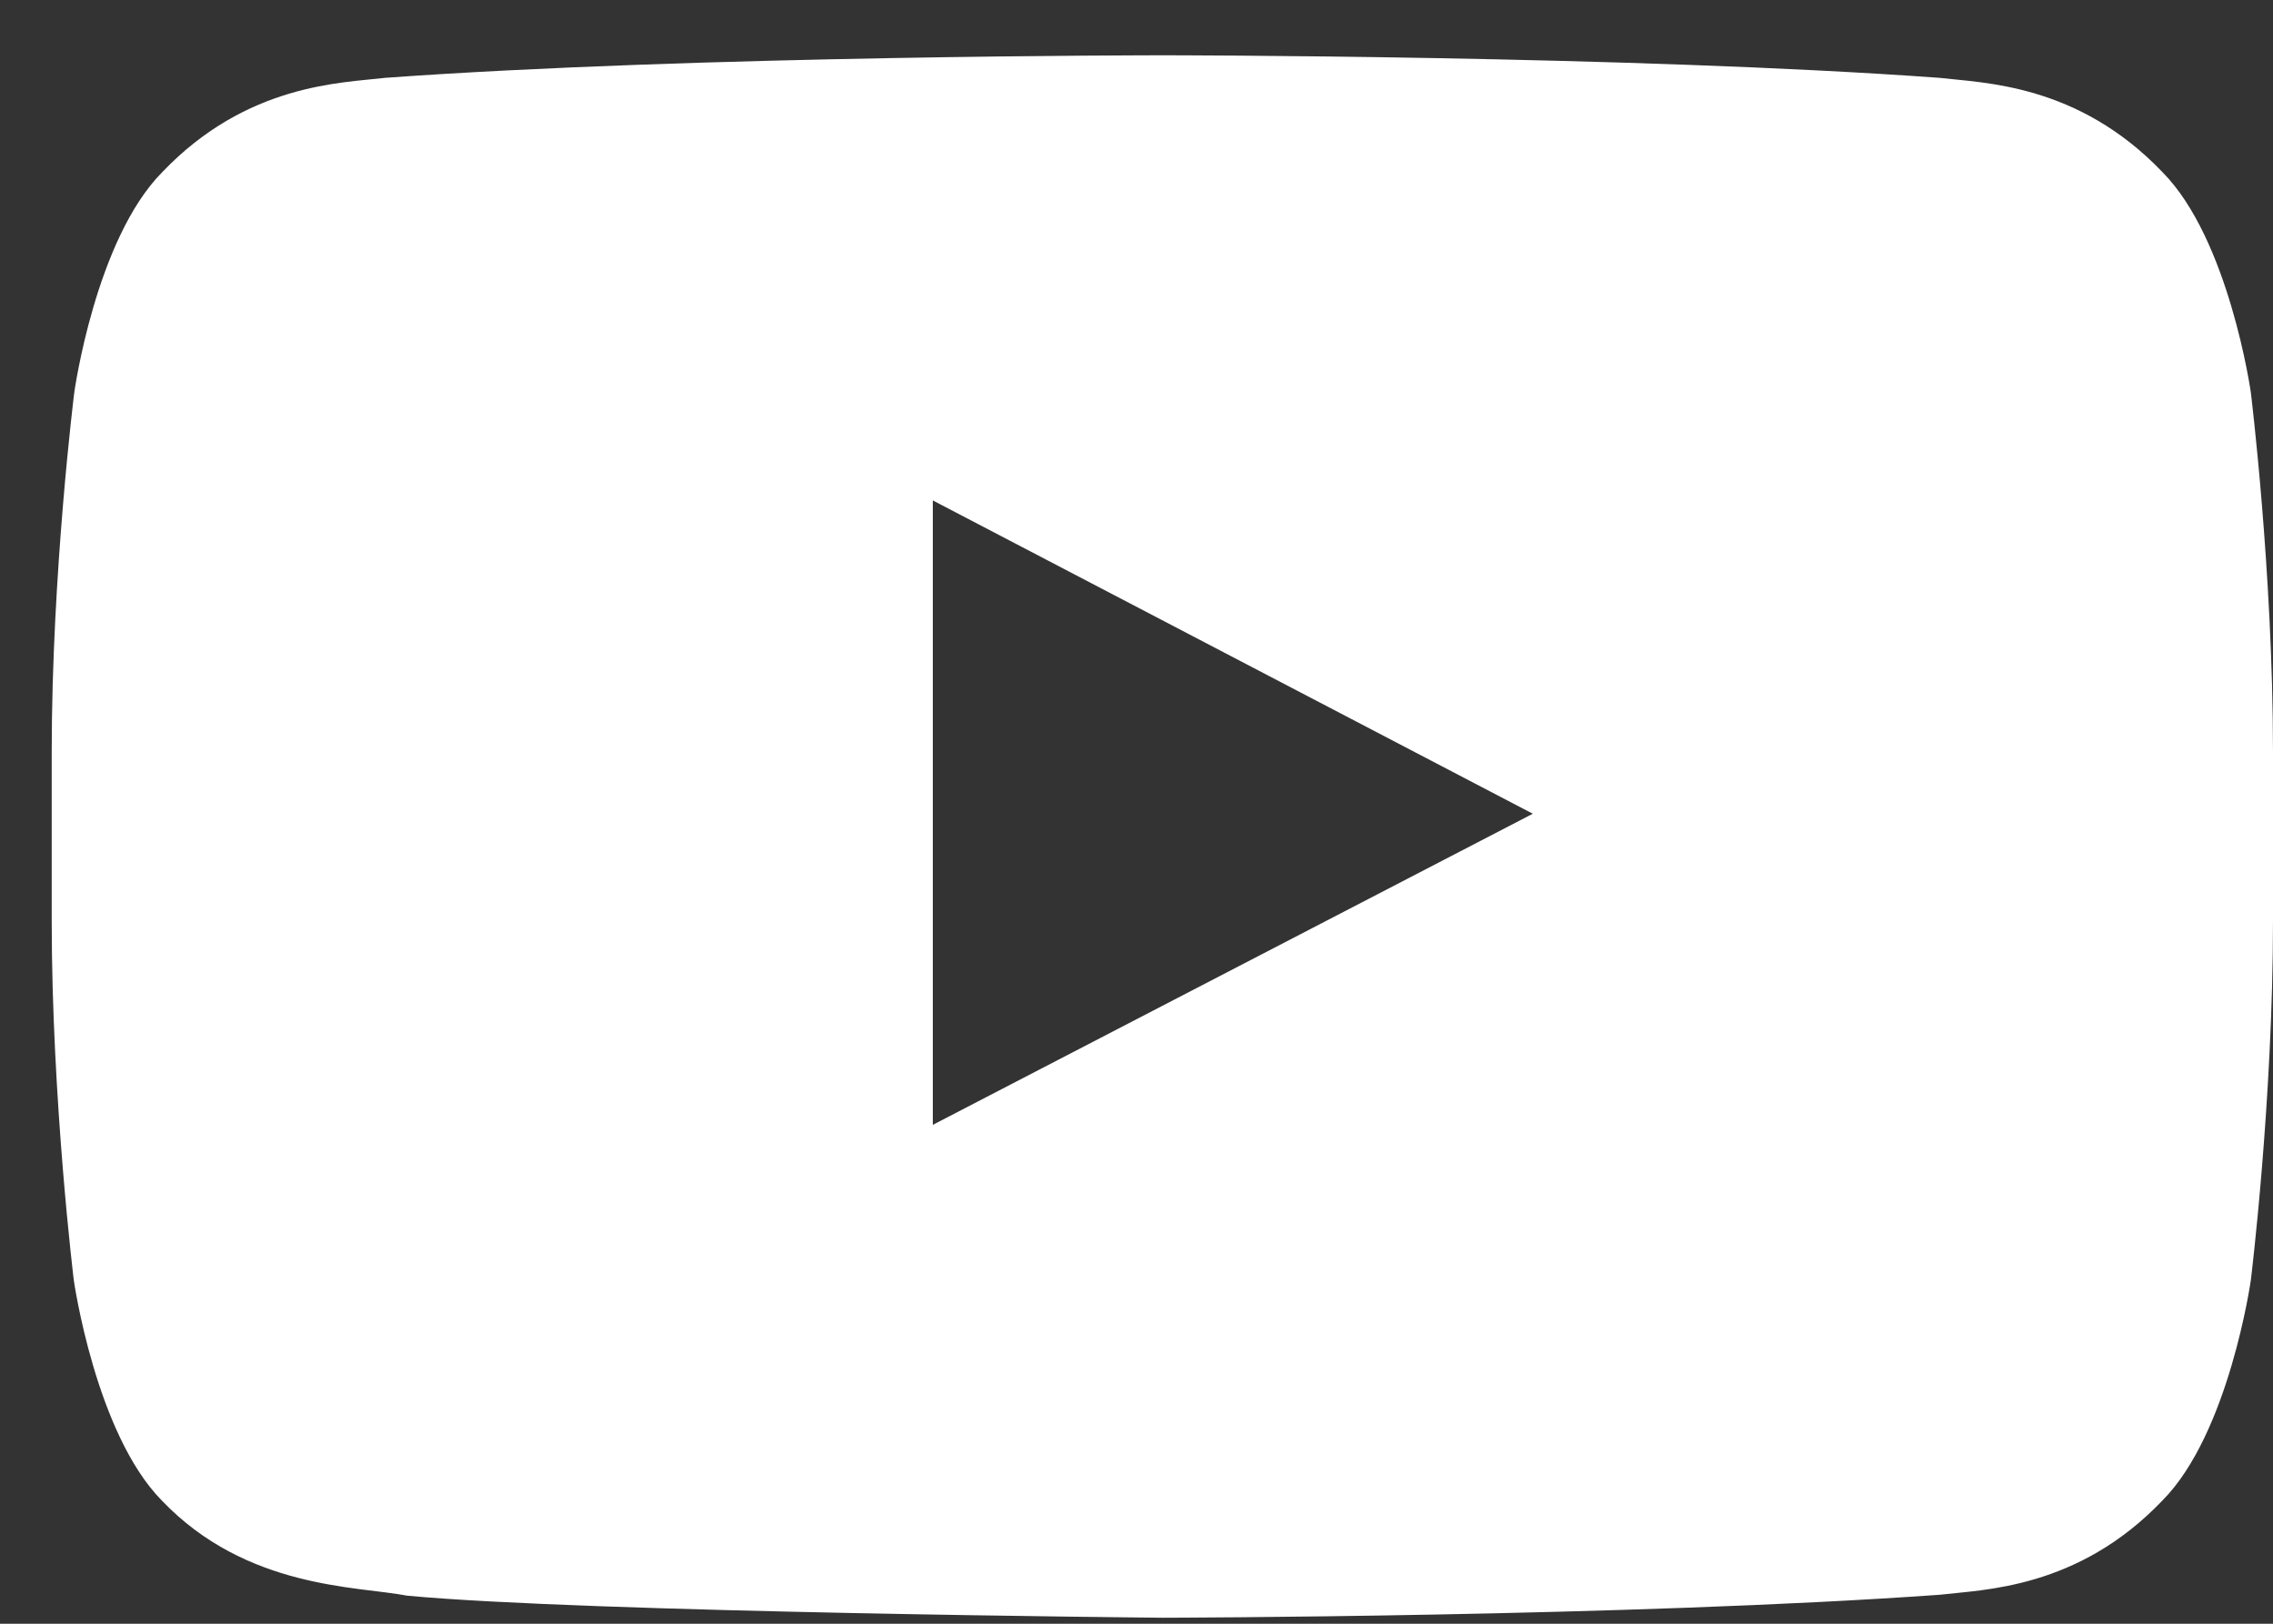 <svg width="28" height="20" viewBox="0 0 28 20" fill="none" xmlns="http://www.w3.org/2000/svg">
    <rect x="0" y="0" width="28" height="20" fill="#333333" stroke="none"/>
    <path d="M27.727 4.834C27.727 4.834 27.46 2.947 26.637 2.119C25.595 1.029 24.43 1.023 23.895 0.959C20.069 0.681 14.324 0.681 14.324 0.681H14.313C14.313 0.681 8.568 0.681 4.741 0.959C4.207 1.023 3.042 1.029 2 2.119C1.177 2.947 0.915 4.834 0.915 4.834C0.915 4.834 0.637 7.052 0.637 9.264V11.338C0.637 13.55 0.909 15.768 0.909 15.768C0.909 15.768 1.177 17.655 1.994 18.483C3.036 19.573 4.404 19.536 5.014 19.654C7.205 19.862 14.318 19.926 14.318 19.926C14.318 19.926 20.069 19.916 23.895 19.643C24.43 19.579 25.595 19.573 26.637 18.483C27.46 17.655 27.727 15.768 27.727 15.768C27.727 15.768 28 13.556 28 11.338V9.264C28 7.052 27.727 4.834 27.727 4.834ZM11.491 13.855V6.164L18.882 10.023L11.491 13.855Z" fill="white"/>
</svg>